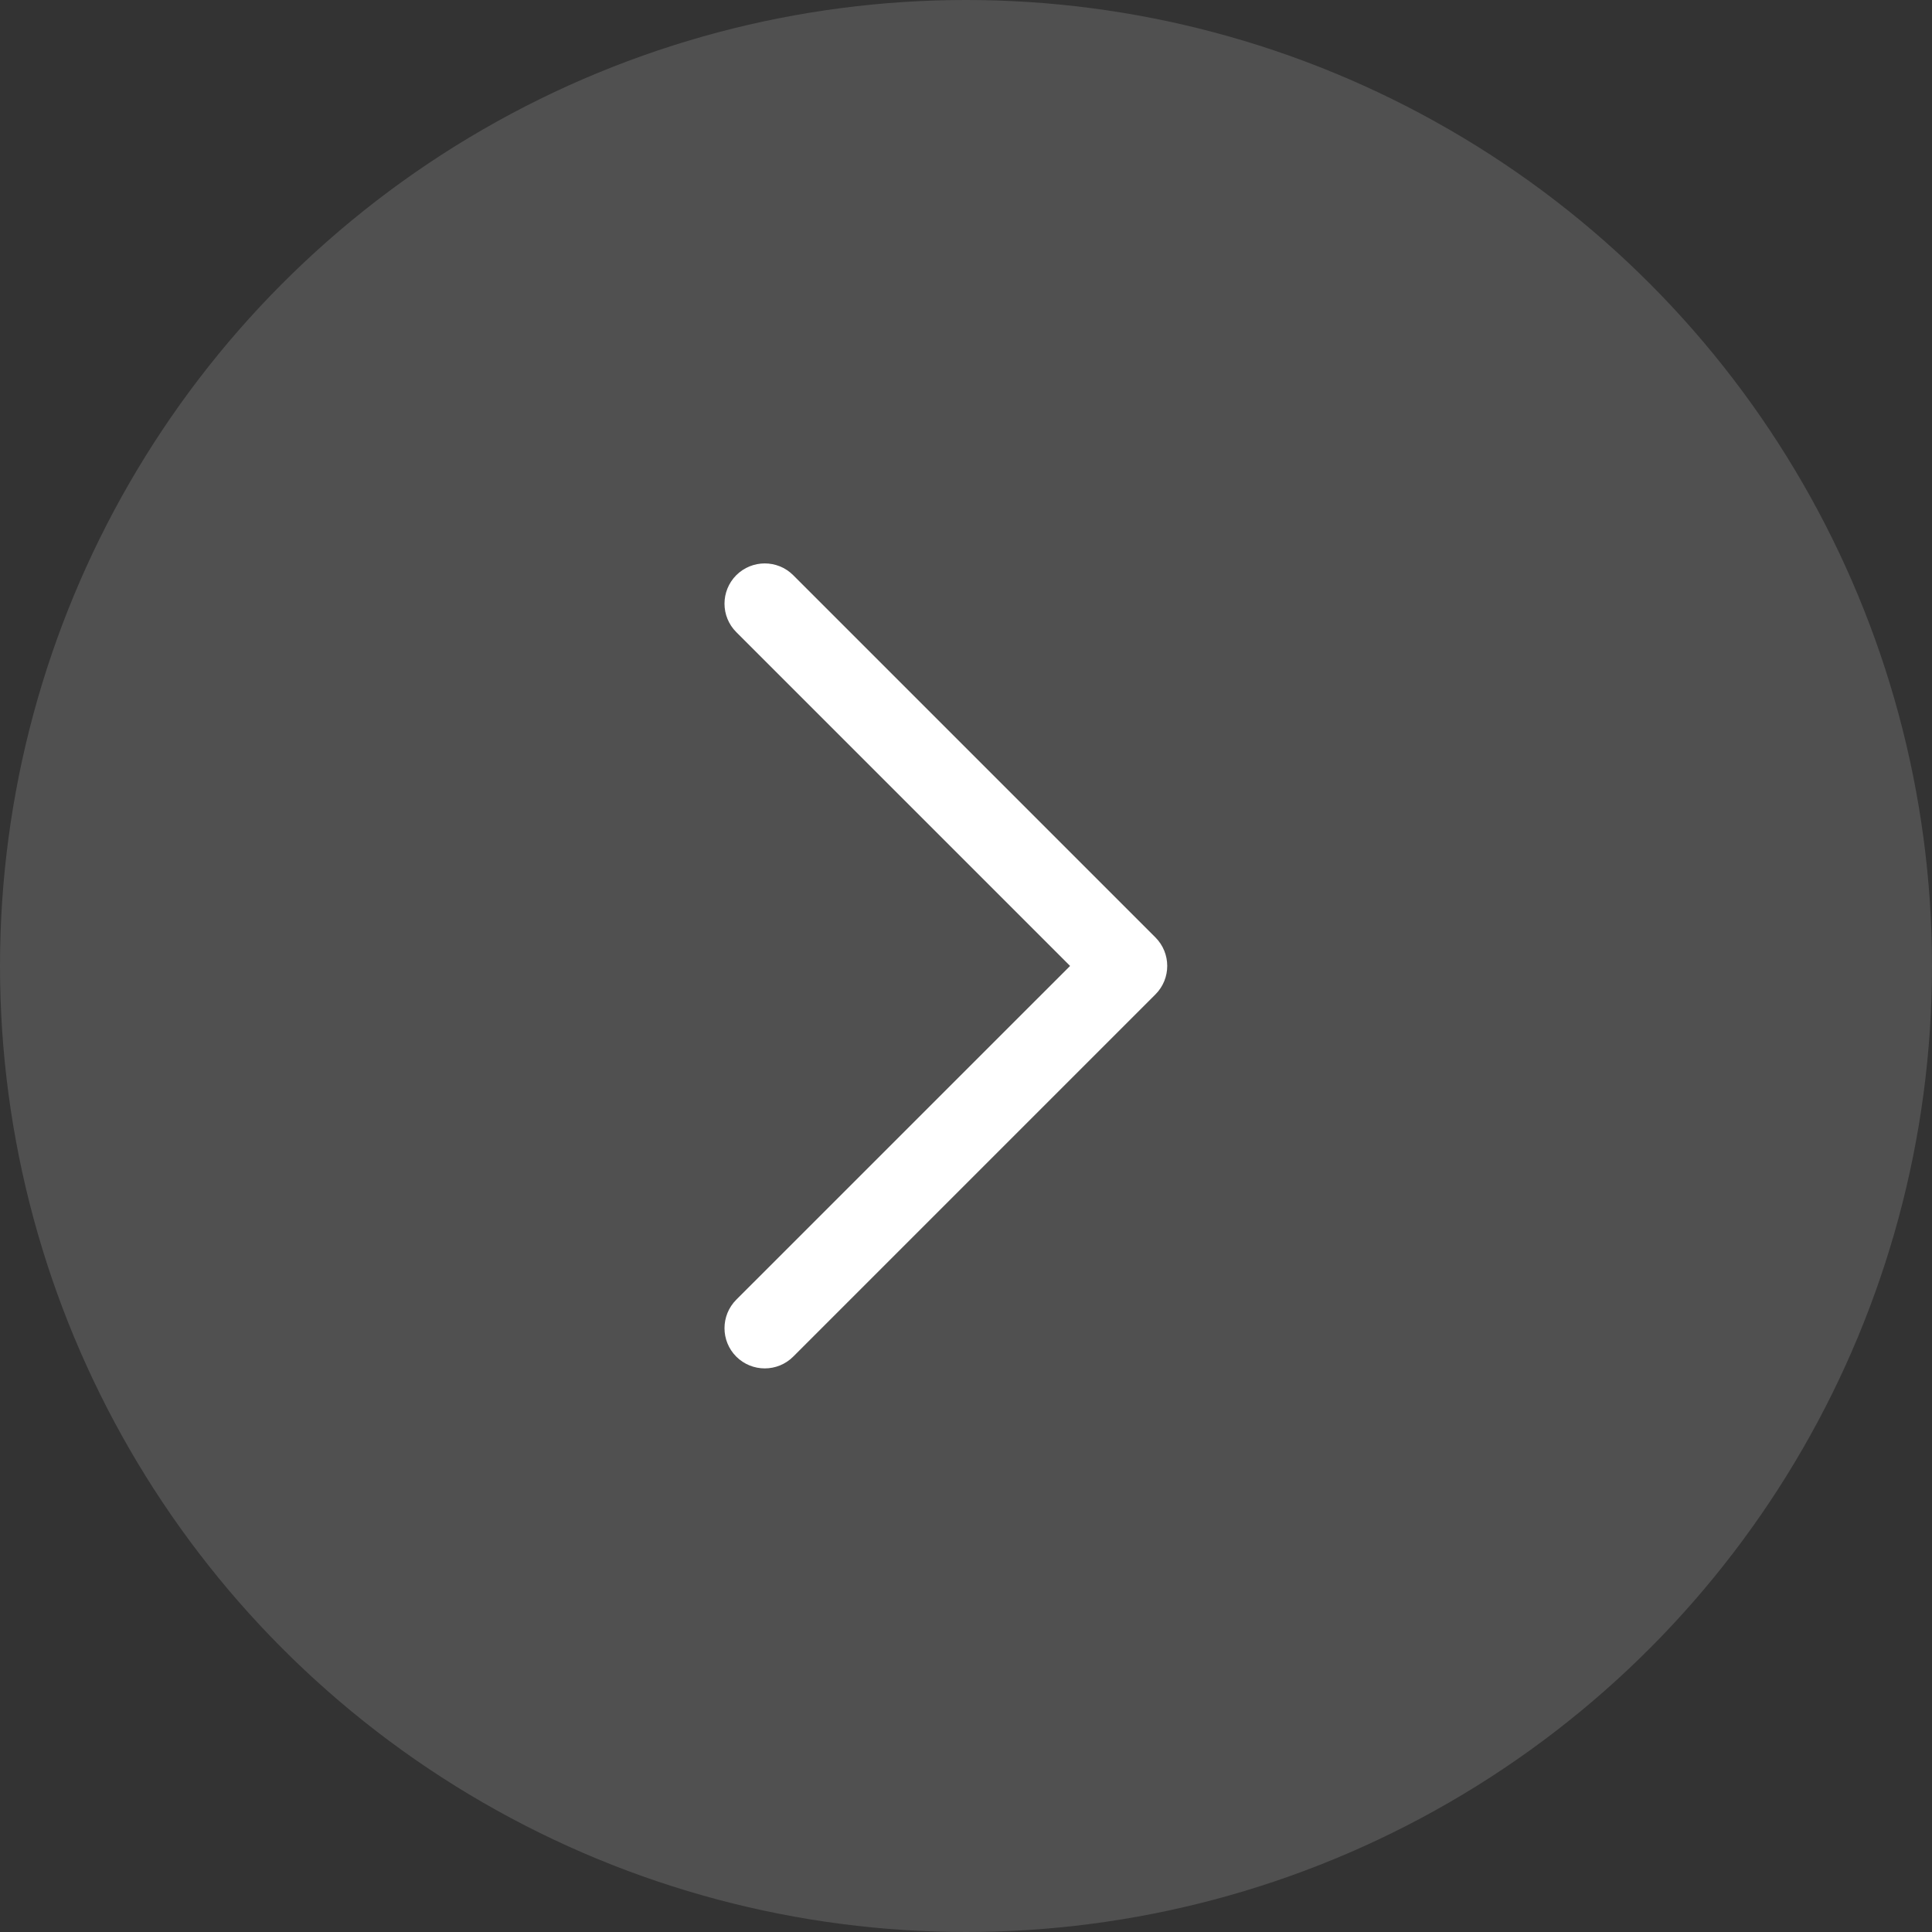 <svg width="32" height="32" viewBox="0 0 32 32" fill="none" xmlns="http://www.w3.org/2000/svg">
<rect x="0" y="0" width="32" height="32" fill="#333333" stroke="none"/>
<g id="Group 13721">
<circle id="Ellipse 11" cx="16" cy="16" r="16" fill="#C4C4C4" fill-opacity="0.2"/>
<g id="ArrowRight">
<path id="Vector (Stroke)" fill-rule="evenodd" clip-rule="evenodd" d="M12.195 9.527C12.456 9.267 12.878 9.267 13.138 9.527L19.138 15.527C19.398 15.788 19.398 16.21 19.138 16.47L13.138 22.47C12.878 22.73 12.456 22.73 12.195 22.47C11.935 22.21 11.935 21.788 12.195 21.527L17.724 15.999L12.195 10.47C11.935 10.21 11.935 9.788 12.195 9.527Z" fill="white"/>
</g>
</g>
</svg>
